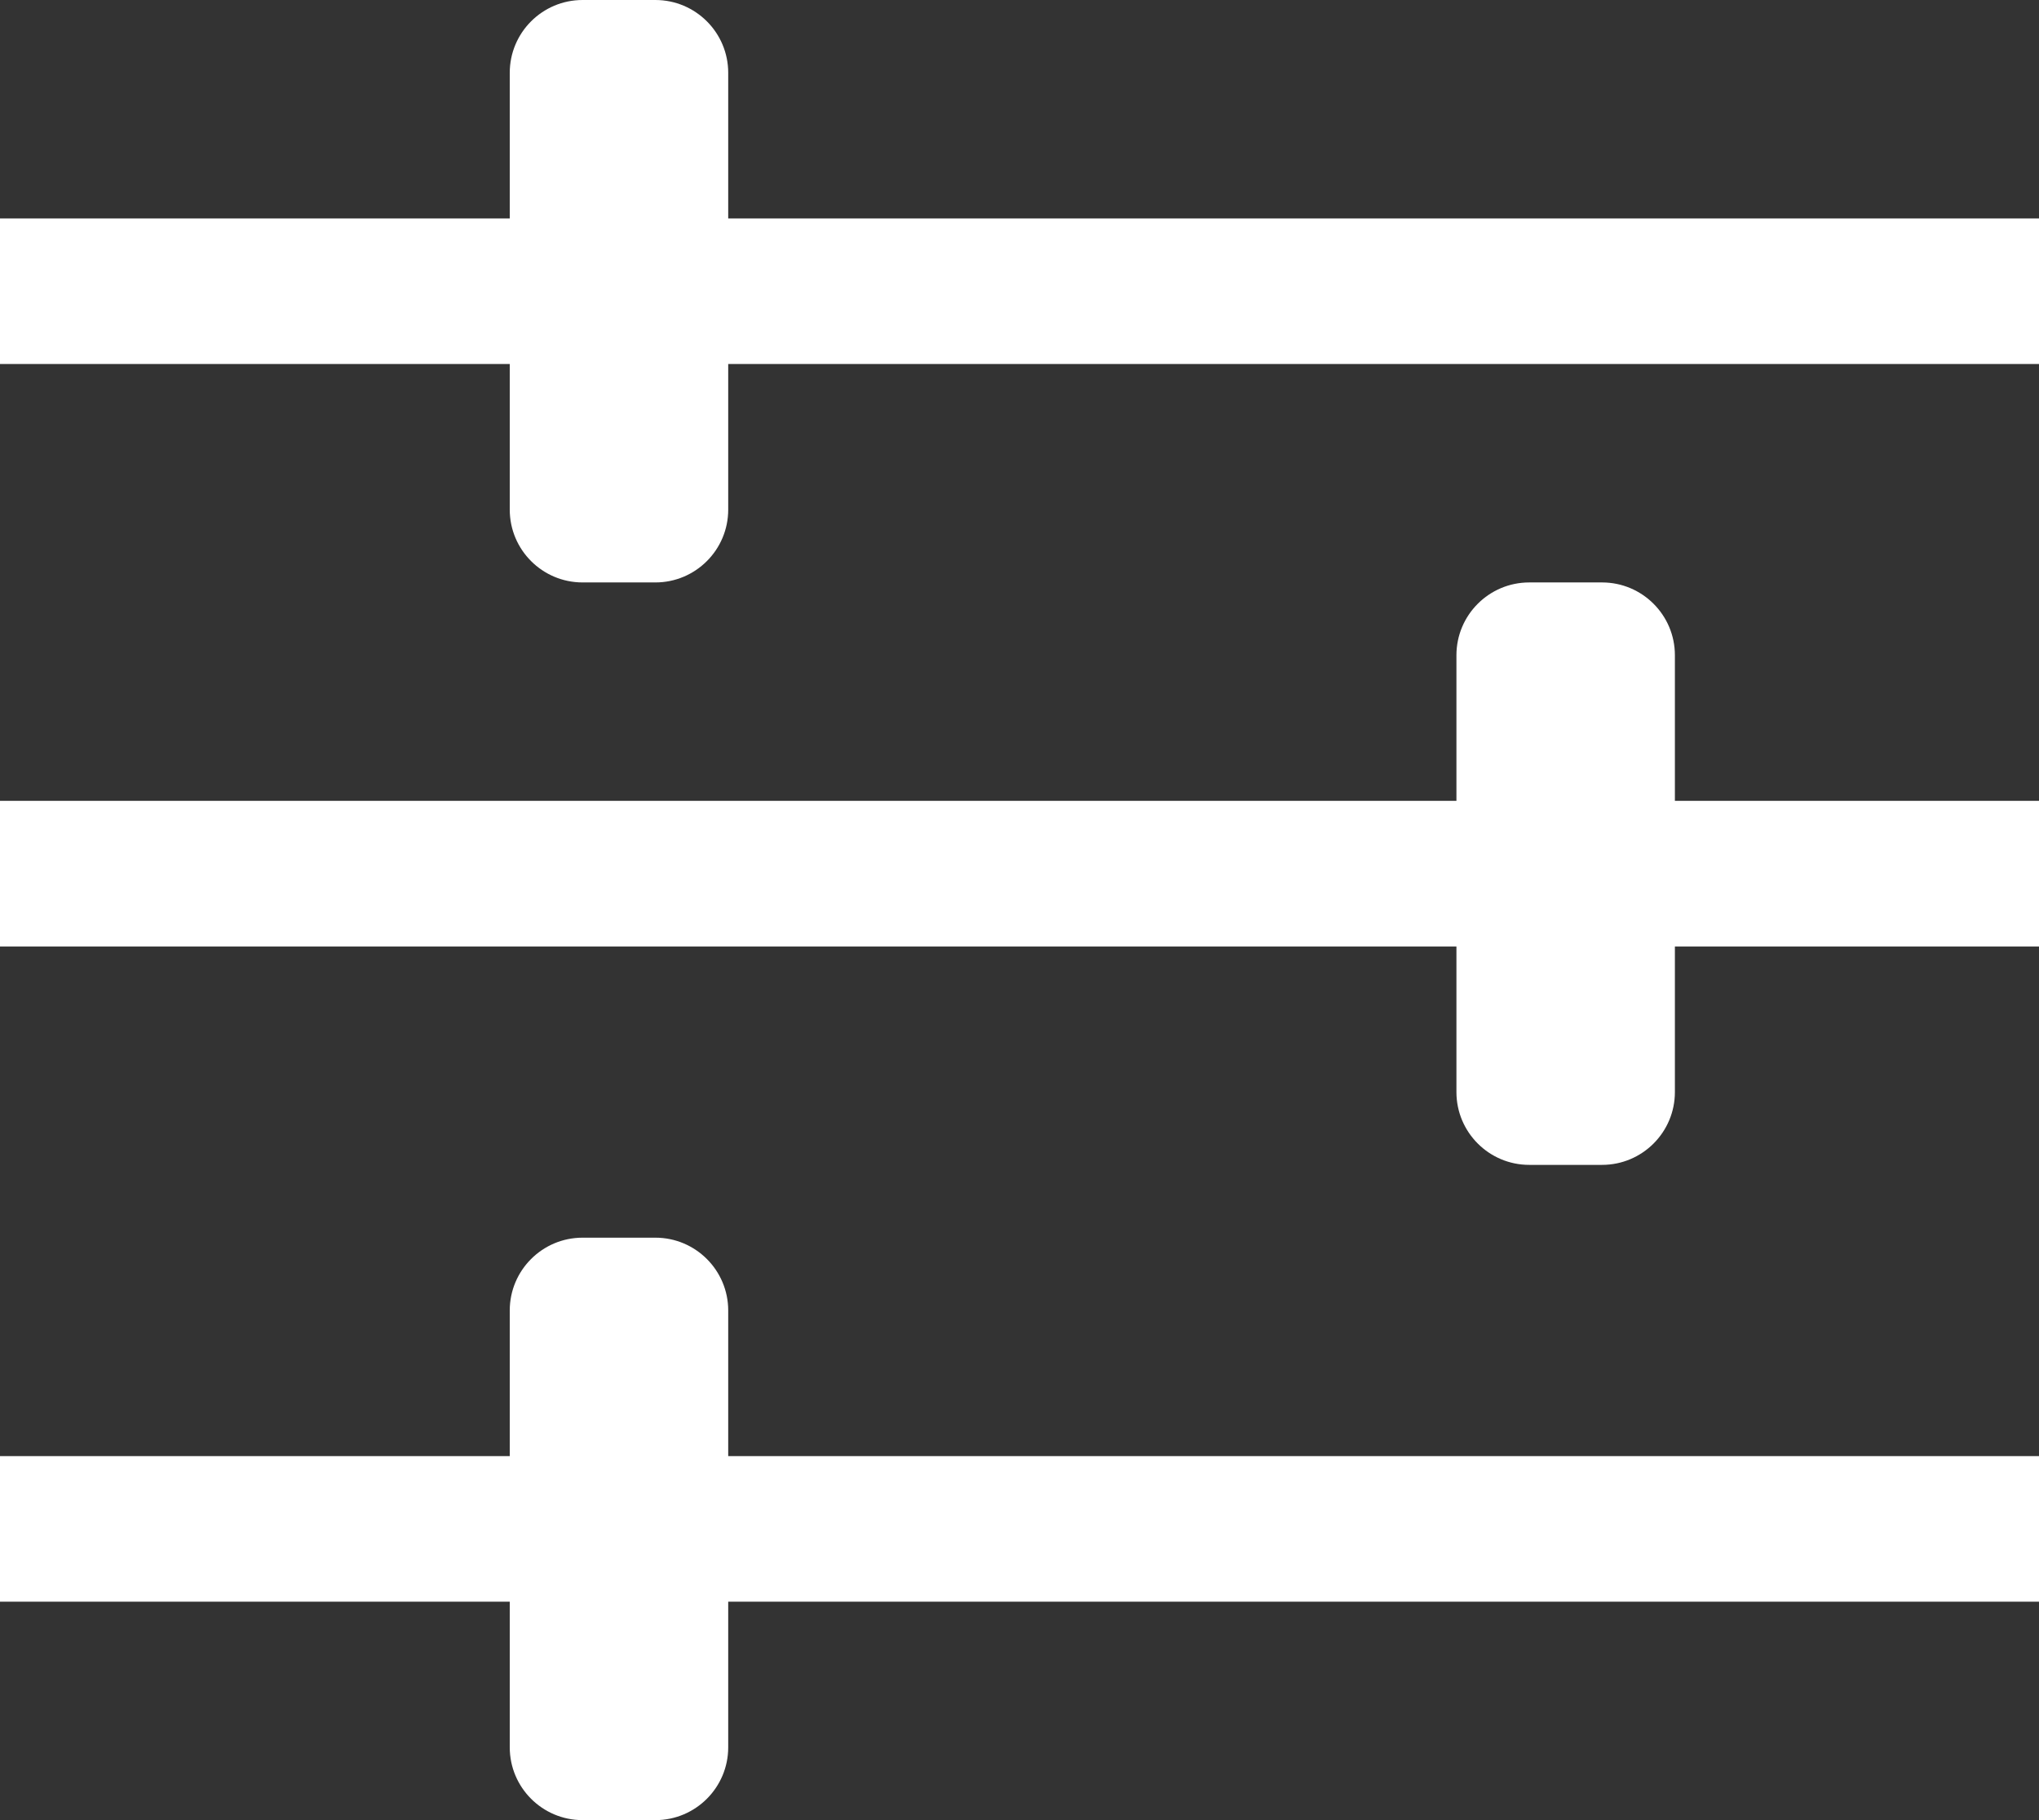 <svg width="28" height="25" viewBox="0 0 28 25" fill="none" xmlns="http://www.w3.org/2000/svg">
<rect x="0" y="0" width="28" height="25" fill="#333333" stroke="none"/>
<path fill-rule="evenodd" clip-rule="evenodd" d="M7 1C7 0.448 7.448 0 8 0H9C9.552 0 10 0.448 10 1V3H28V5H10V7C10 7.552 9.552 8 9 8H8C7.448 8 7 7.552 7 7V5H0V3H7V1ZM0 11V13H20V15C20 15.552 20.448 16 21 16H22C22.552 16 23 15.552 23 15V13H28V11H23V9C23 8.448 22.552 8 22 8H21C20.448 8 20 8.448 20 9V11H0ZM10 20H28V22H10V24C10 24.552 9.552 25 9 25H8C7.448 25 7 24.552 7 24V22H0V20H7V18C7 17.448 7.448 17 8 17H9C9.552 17 10 17.448 10 18V20Z" fill="white"/>
</svg>
